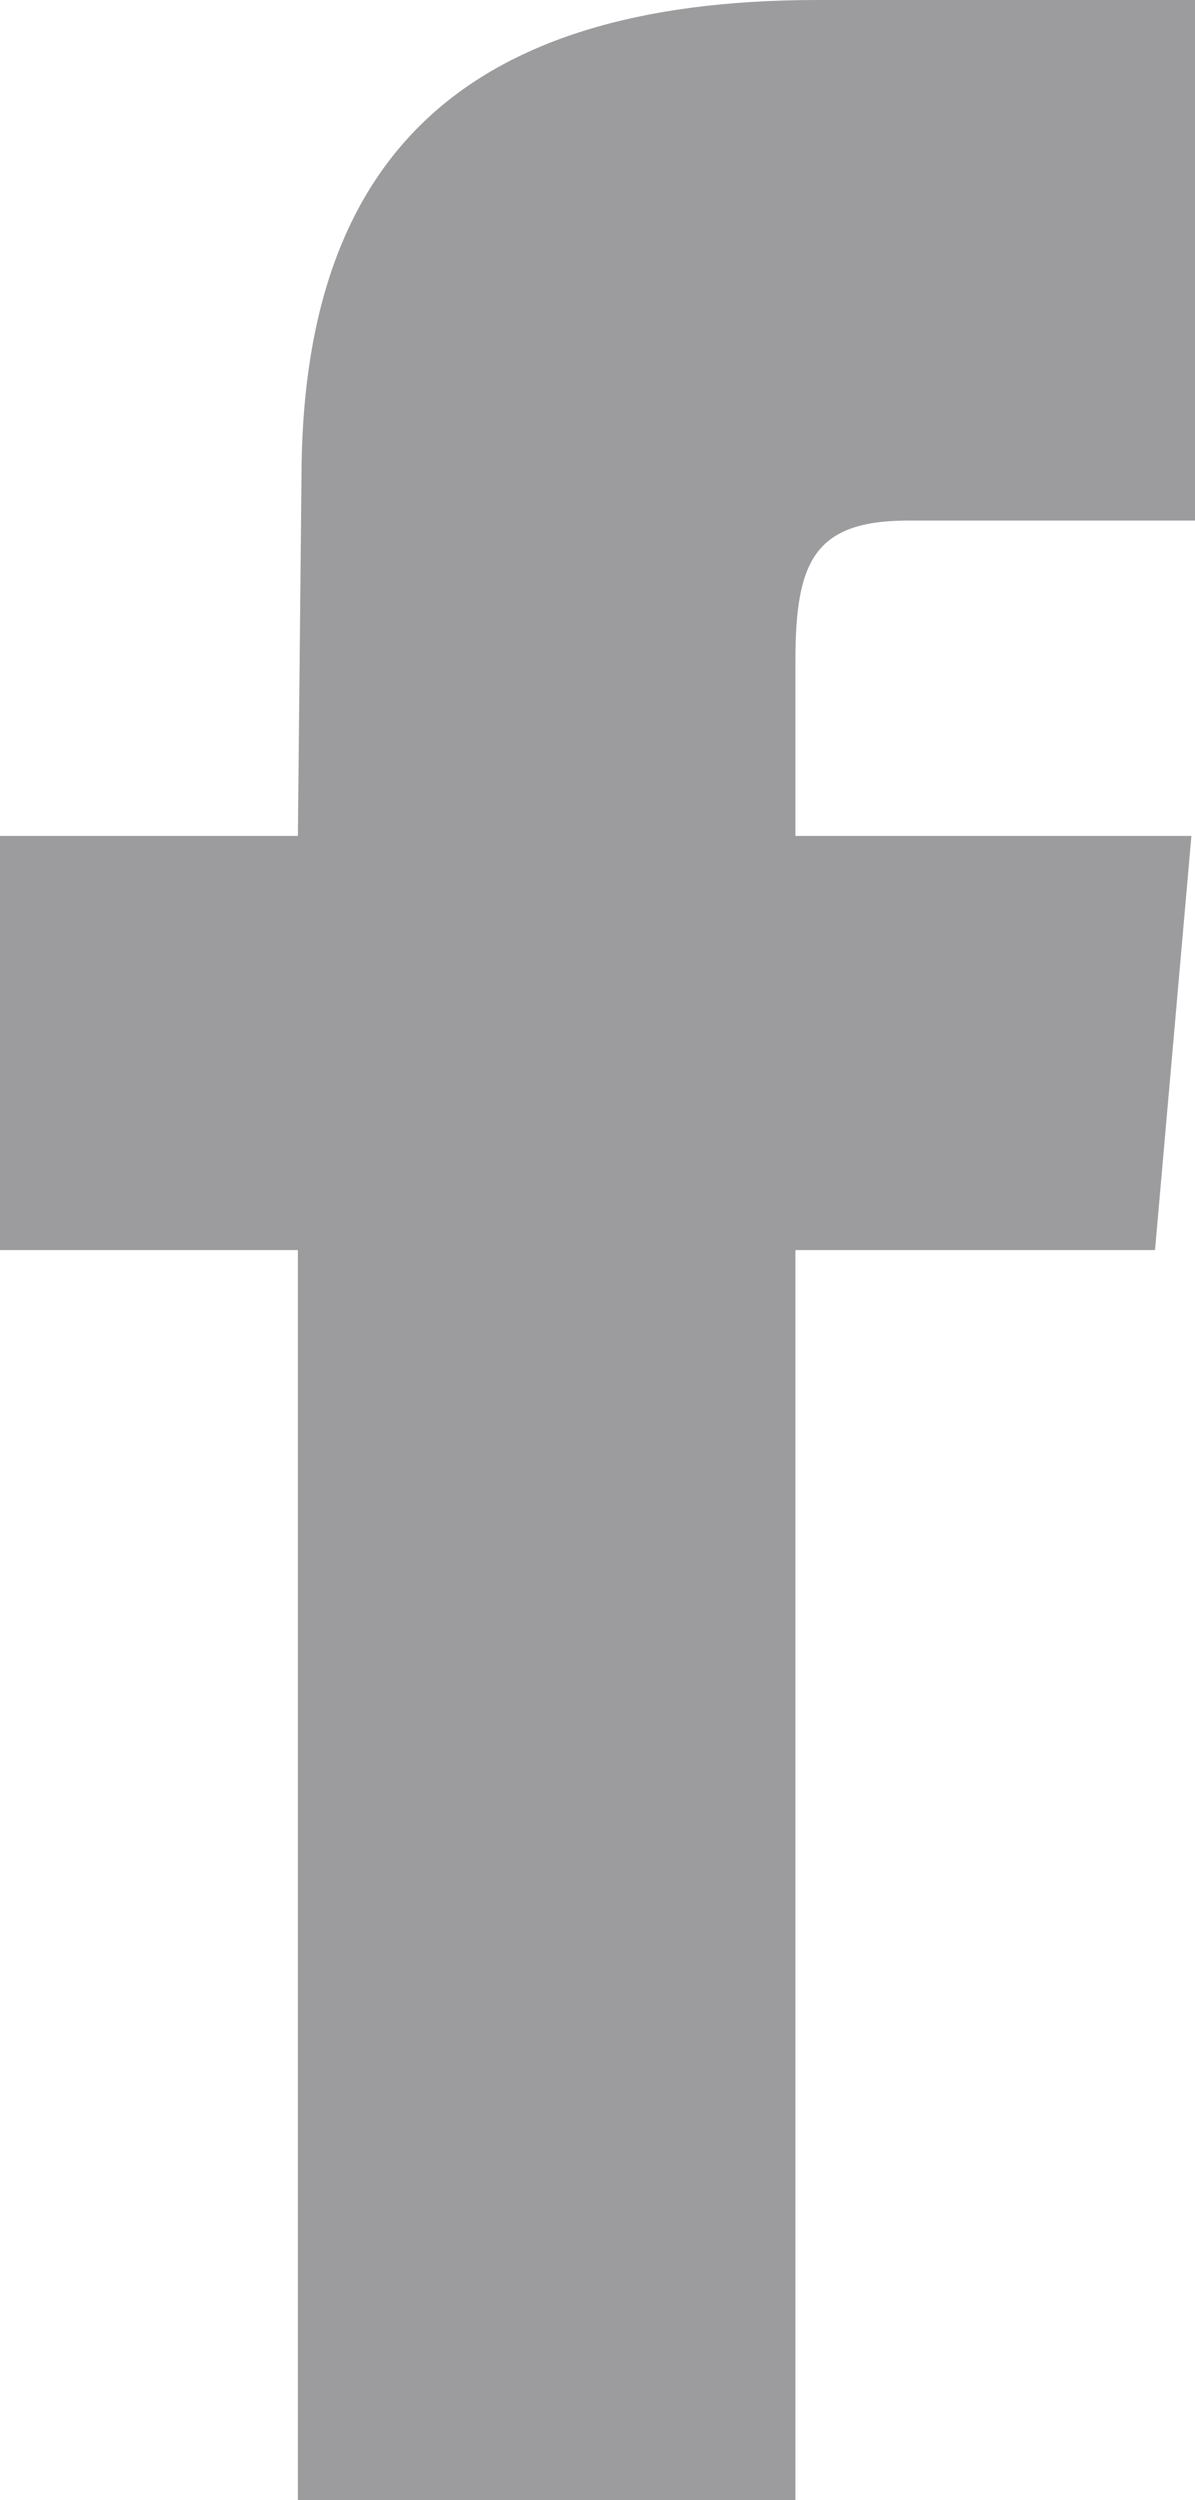 <svg width="11" height="23" viewBox="0 0 11 23" fill="none" xmlns="http://www.w3.org/2000/svg">
<path fill-rule="evenodd" clip-rule="evenodd" d="M2.742 7.69H0V11.5H2.742V23H7.322V11.5H10.632L10.967 7.69H7.322V6.082C7.322 5.173 7.489 4.789 8.359 4.789H11V0H7.523C4.213 0 2.775 1.503 2.775 4.404L2.742 7.69Z" fill="#9C9C9F"/>
</svg>
